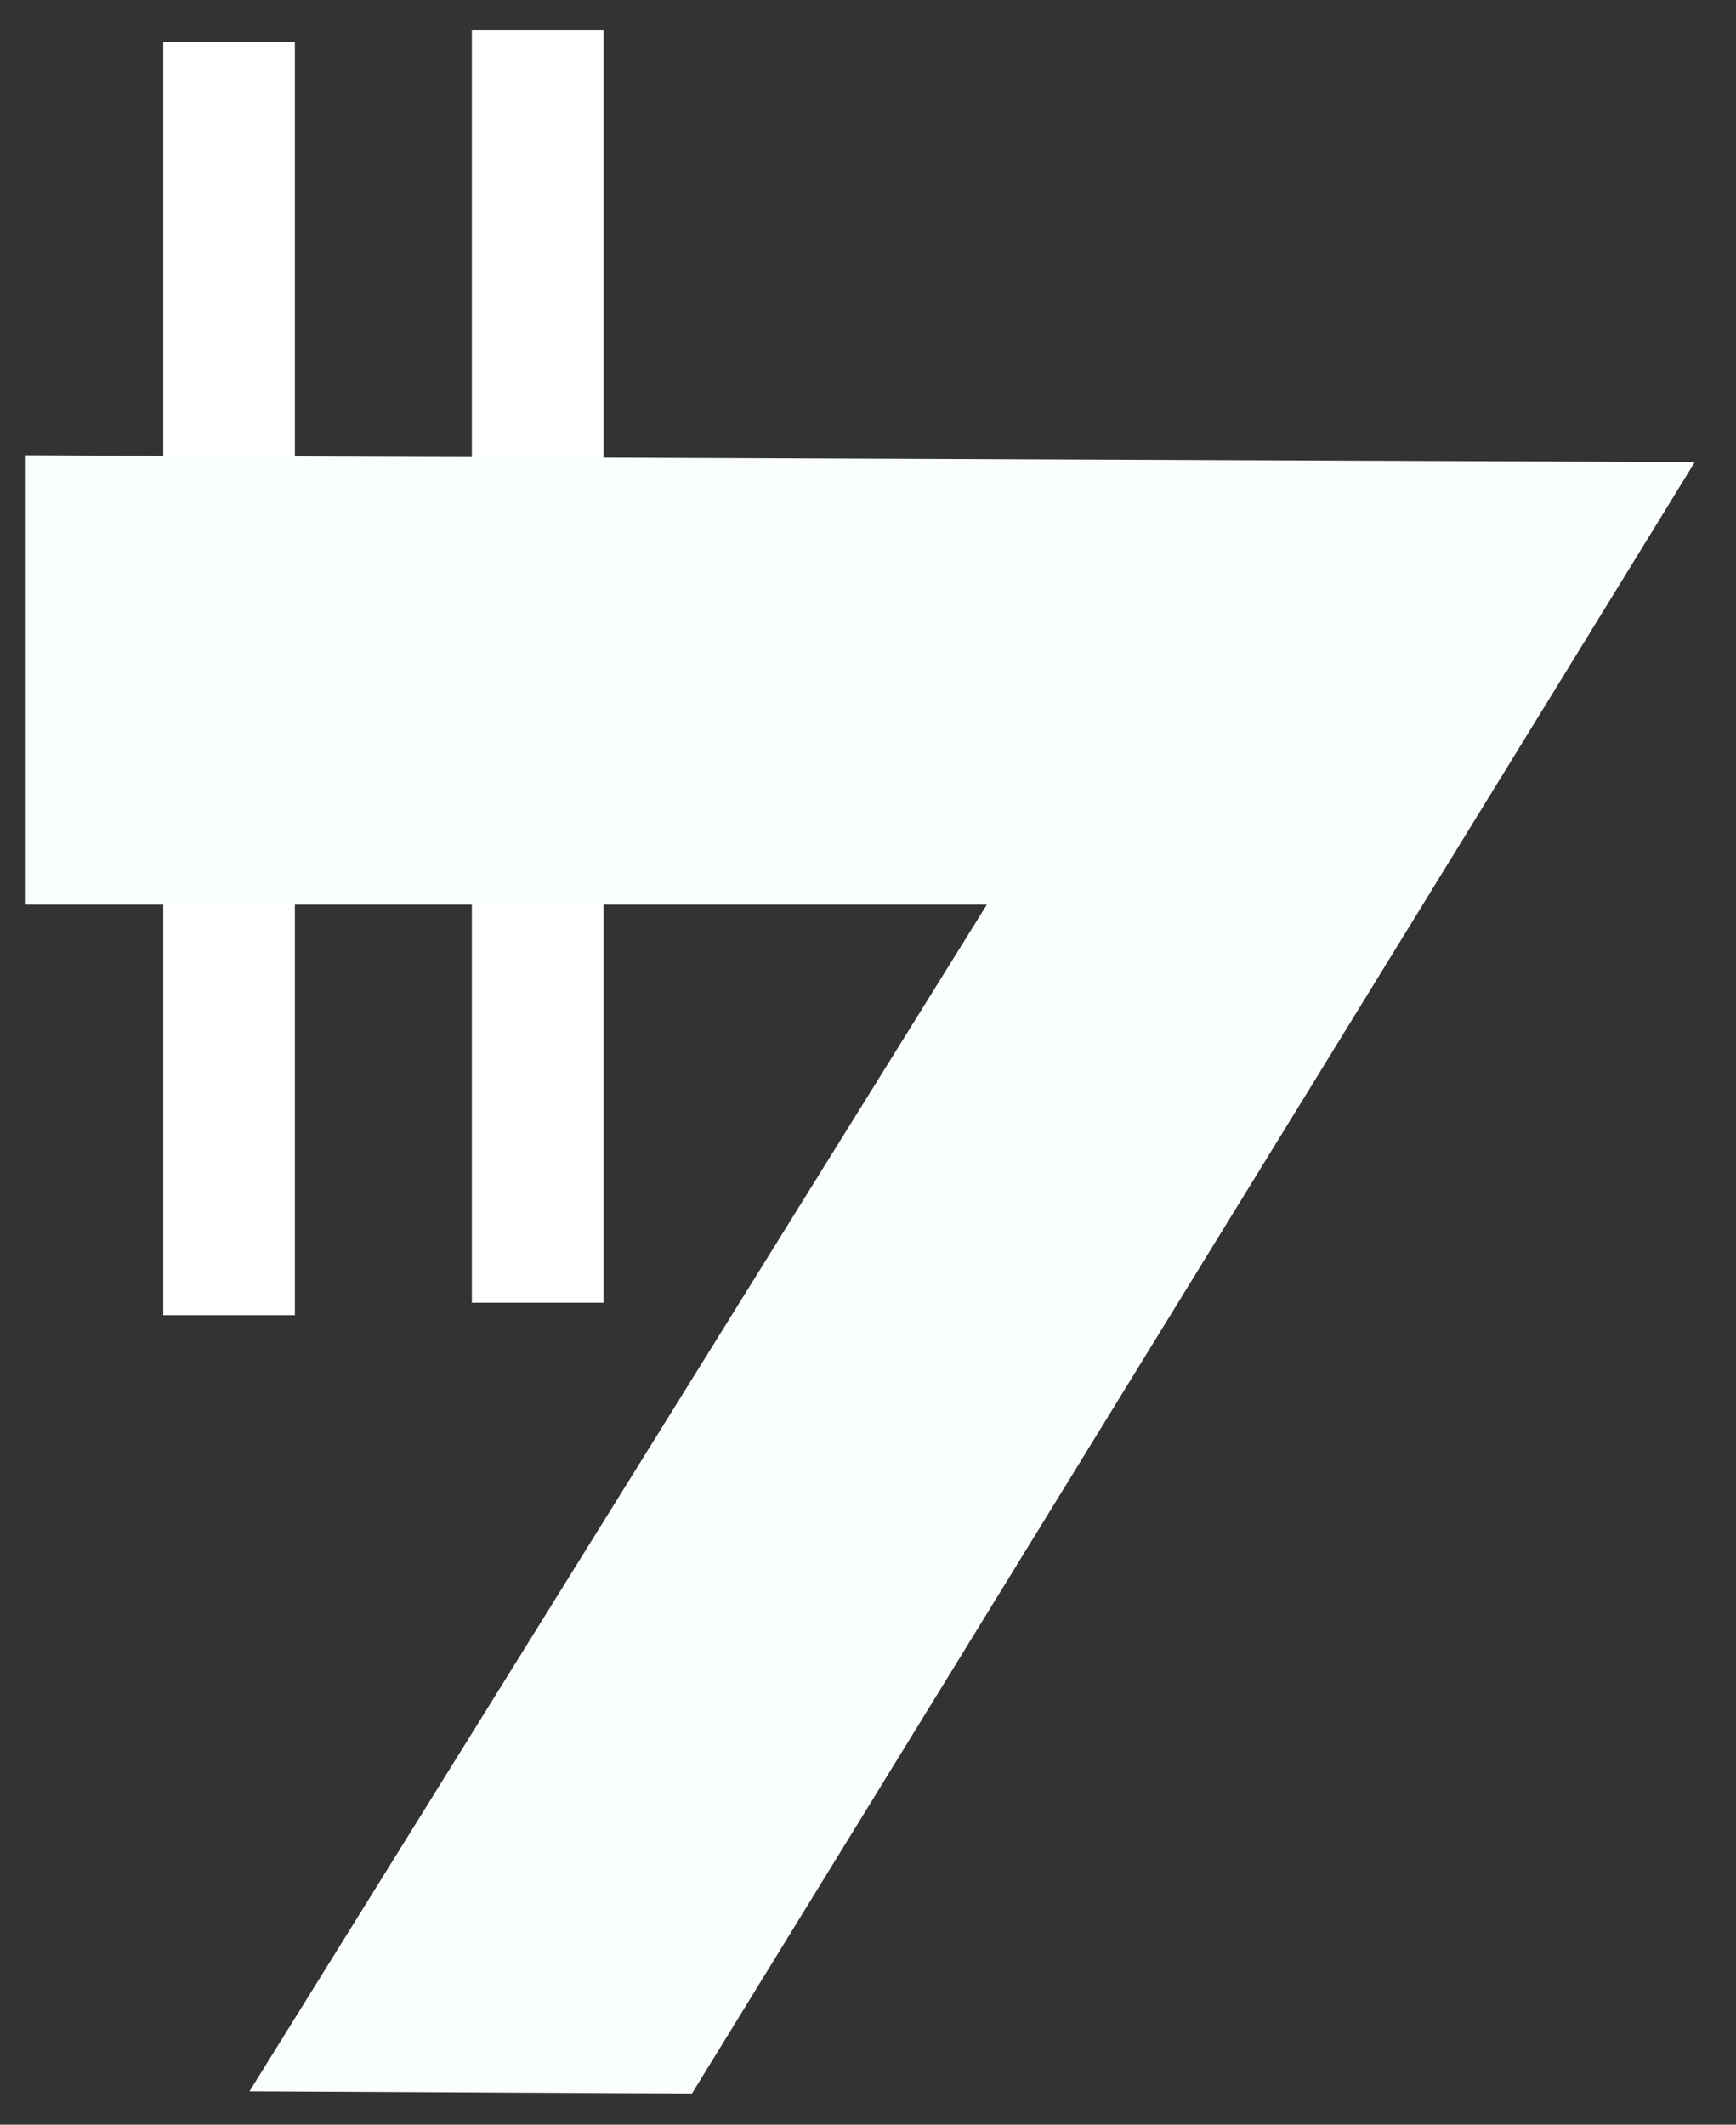 <?xml version="1.0" encoding="UTF-8" standalone="no"?>
<!-- Created with Inkscape (http://www.inkscape.org/) -->

<svg
   xmlns:dc="http://purl.org/dc/elements/1.1/"
   xmlns:cc="http://creativecommons.org/ns#"
   xmlns:rdf="http://www.w3.org/1999/02/22-rdf-syntax-ns#"
   xmlns:svg="http://www.w3.org/2000/svg"
   xmlns="http://www.w3.org/2000/svg"
   xmlns:sodipodi="http://sodipodi.sourceforge.net/DTD/sodipodi-0.dtd"
   xmlns:inkscape="http://www.inkscape.org/namespaces/inkscape"
   width="210mm"
   height="257mm"
   viewBox="0 0 210 257"
   version="1.1"
   id="svg8"
   inkscape:version="0.92.4 (5da689c313, 2019-01-14)"
   sodipodi:docname="credits.svg">
  <rect x="0" y="0" width="210" height="257" fill="#333333" stroke="none"/>
  <defs
     id="defs2" />
  <sodipodi:namedview
     id="base"
     pagecolor="#ffffff"
     bordercolor="#666666"
     borderopacity="1.0"
     inkscape:pageopacity="0.0"
     inkscape:pageshadow="2"
     inkscape:zoom="0.7"
     inkscape:cx="329.65512"
     inkscape:cy="468.17139"
     inkscape:document-units="mm"
     inkscape:current-layer="layer1"
     showgrid="false"
     inkscape:window-width="3360"
     inkscape:window-height="1995"
     inkscape:window-x="-13"
     inkscape:window-y="-13"
     inkscape:window-maximized="1" />
  <g
     inkscape:label="Layer 1"
     inkscape:groupmode="layer"
     id="layer1"
     transform="translate(0,-40)">
    <rect
       style="opacity:1;fill:#ffffff;fill-opacity:1;stroke:none;stroke-width:0;stroke-linecap:round;stroke-linejoin:round;stroke-miterlimit:4;stroke-dasharray:none;stroke-opacity:1"
       id="rect5750"
       width="15.919"
       height="153.977"
       x="19.75"
       y="45.114"
       rx="199.113"
       ry="0" />
    <rect
       style="opacity:1;fill:#ffffff;fill-opacity:1;stroke:none;stroke-width:0;stroke-linecap:round;stroke-linejoin:round;stroke-miterlimit:4;stroke-dasharray:none;stroke-opacity:1"
       id="rect5750-9"
       width="15.919"
       height="153.977"
       x="57.078"
       y="43.604"
       rx="199.113"
       ry="0" />
    <path
       style="fill:#fbfeff;fill-opacity:1;stroke:none;stroke-width:3.074px;stroke-linecap:butt;stroke-linejoin:miter;stroke-opacity:1"
       d="M 30.18,292.96 83.701,293.234 205.017,95.891 3.007,95.067 v 54.345 l 116.375,2.1e-4 z"
       id="path5784"
       inkscape:connector-curvature="0" />
  </g>
</svg>
